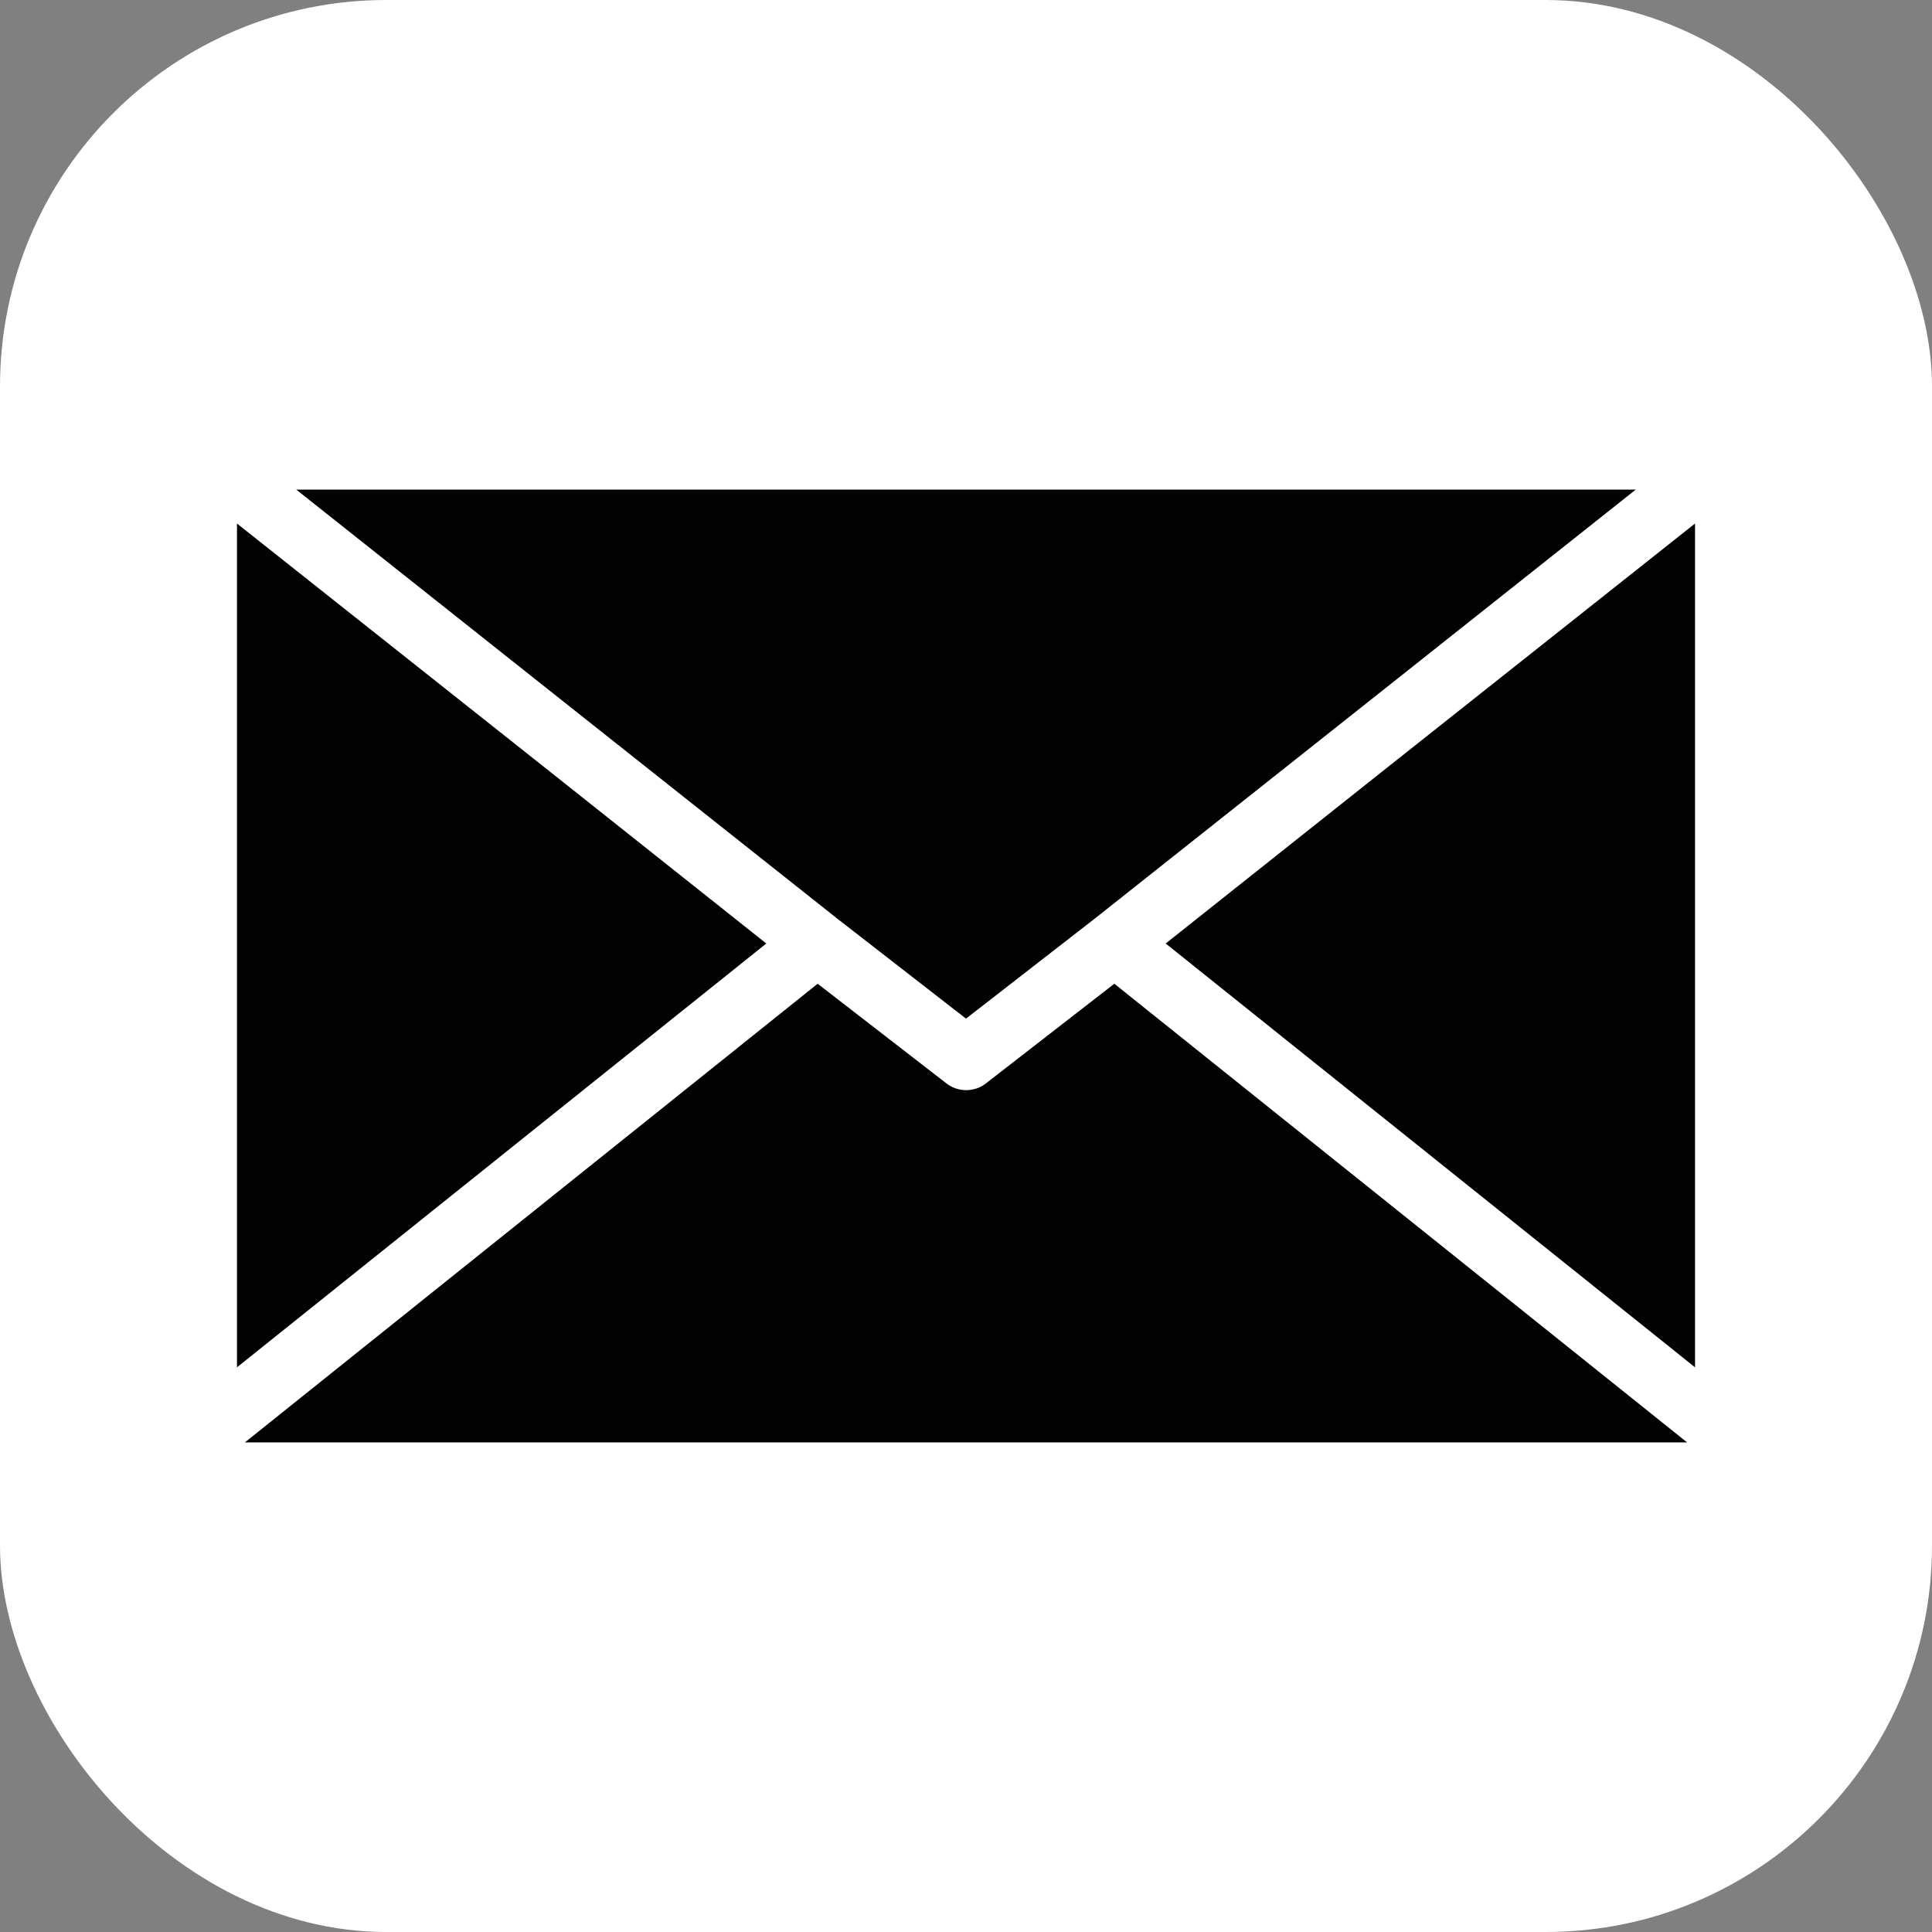 <svg width="50" height="50" viewBox="0 0 50 50" fill="none" xmlns="http://www.w3.org/2000/svg">
<rect x="0" y="0" width="50" height="50" fill="#808080" stroke="none"/>
<rect width="50" height="50" rx="10" fill="white"/>
<path d="M19.832 24.418L6.133 35.386V13.549L14.287 20.013L19.832 24.418Z" fill="#020202"/>
<path d="M14.016 17.708L7.667 12.671H42.333L35.984 17.708L28.347 23.762L25 26.362L21.653 23.762L14.016 17.708Z" fill="#020202"/>
<path d="M28.839 25.459L43.662 37.329H6.338L21.161 25.459L24.5 28.043C24.516 28.059 24.541 28.068 24.557 28.084C24.828 28.256 25.18 28.256 25.451 28.084C25.468 28.068 25.492 28.059 25.509 28.043L28.839 25.459Z" fill="#020202"/>
<path d="M43.867 13.549V35.386L30.168 24.418L35.713 20.013L43.867 13.549Z" fill="#020202"/>
</svg>
